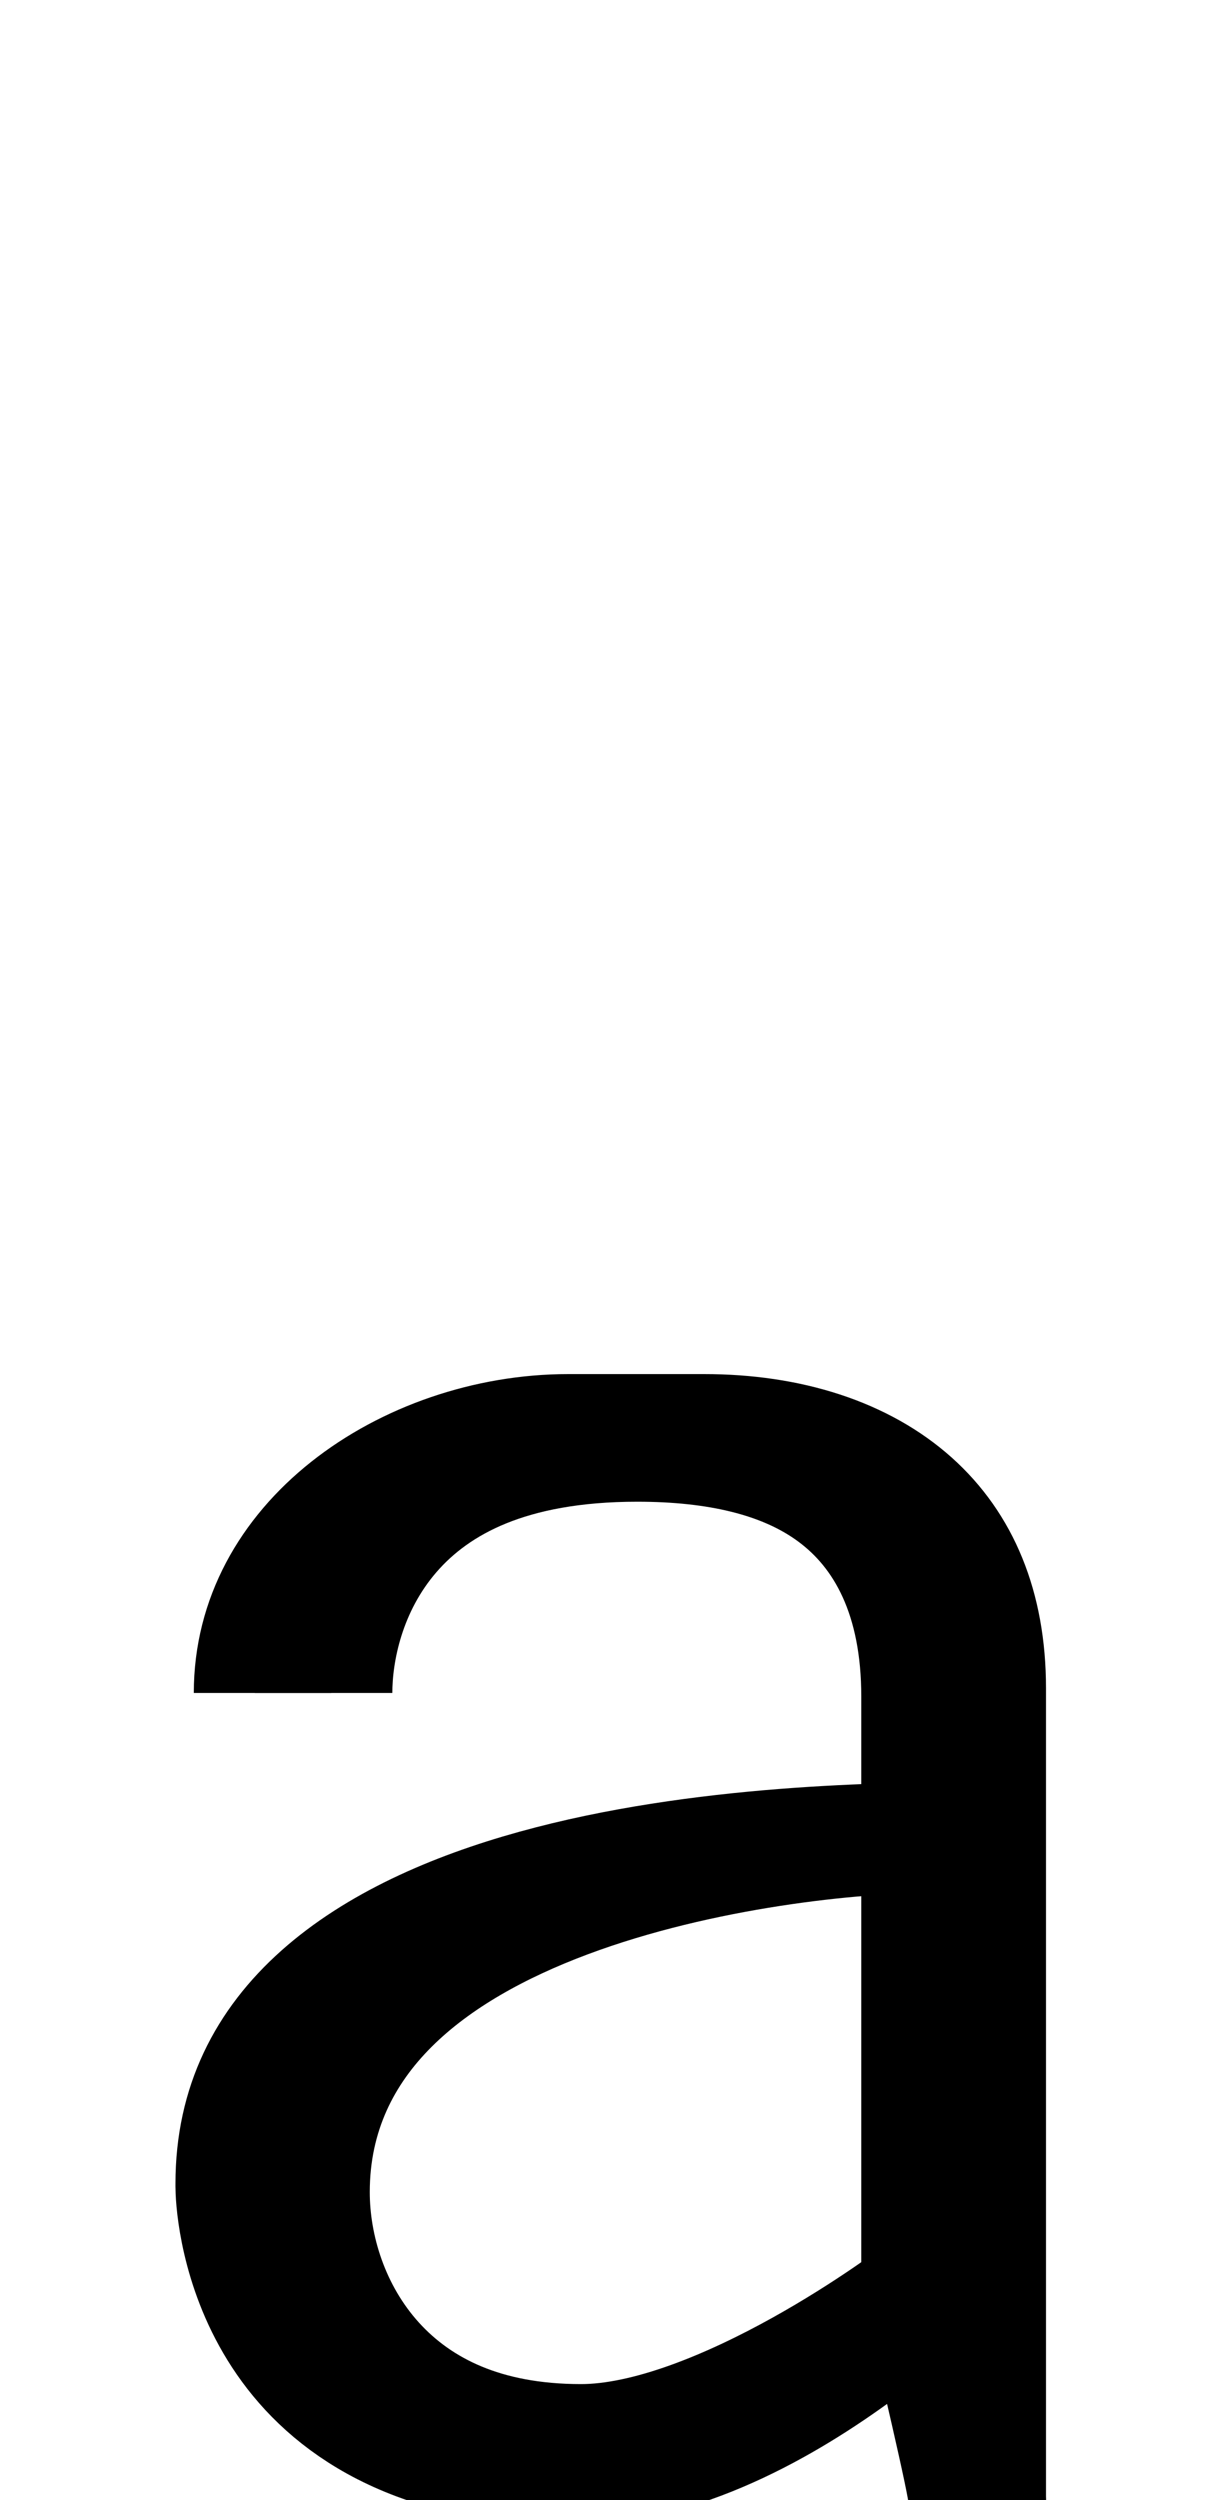 <?xml version="1.0" encoding="UTF-8" standalone="no"?>
<svg
   xmlns:dc="http://purl.org/dc/elements/1.1/"
   xmlns:cc="http://creativecommons.org/ns#"
   xmlns:rdf="http://www.w3.org/1999/02/22-rdf-syntax-ns#"
   xmlns:svg="http://www.w3.org/2000/svg"
   xmlns="http://www.w3.org/2000/svg"
   xmlns:sodipodi="http://sodipodi.sourceforge.net/DTD/sodipodi-0.dtd"
   xmlns:inkscape="http://www.inkscape.org/namespaces/inkscape"
   version="1.1"
   viewBox="0 -288 1000 2048"
   id="svg6"
   sodipodi:docname="a.svg"
   width="1000"
   height="2048"
   inkscape:version="0.92.1 r">
  <defs
     id="defs10" />
  <sodipodi:namedview
     pagecolor="#ffffff"
     bordercolor="#666666"
     borderopacity="1"
     objecttolerance="10"
     gridtolerance="10"
     guidetolerance="10"
     inkscape:pageopacity="0"
     inkscape:pageshadow="2"
     inkscape:window-width="1364"
     inkscape:window-height="730"
     id="namedview8"
     showgrid="false"
     inkscape:zoom="0.34997049"
     inkscape:cx="-114.30906"
     inkscape:cy="306.22363"
     inkscape:window-x="2560"
     inkscape:window-y="18"
     inkscape:window-maximized="0"
     inkscape:current-layer="layer2"
     inkscape:measure-start="489.366,1118.33"
     inkscape:measure-end="489.366,1096.66" />
  <g
     inkscape:groupmode="layer"
     id="layer2"
     inkscape:label="trace"
     style="display:inline">
    <g
       id="g17"
       transform="matrix(1,0,0,0.788,34.297,373.79)"
       style="stroke-width:1.127">
      <path
         class="int"
         style="display:inline;fill:none;fill-rule:evenodd;stroke:#000000;stroke-width:112.679;stroke-linecap:butt;stroke-linejoin:round;stroke-miterlimit:4;stroke-dasharray:none;stroke-opacity:1"
         d="M 230.954,920.174 C 230.954,841.174 267.524,665 488.1,665 c 134.987,0 239.911,65.124 239.911,258.892 V 1538.664 C 741.398,1612.443 766.48,1745.382 766.745,1760"
         id="path5546-1-6-6-4"
         inkscape:connector-curvature="0"
         sodipodi:nodetypes="ccscc" />
      <path
         class="ext"
         style="display:inline;fill:none;fill-rule:evenodd;stroke:#000000;stroke-width:112.679;stroke-linecap:butt;stroke-linejoin:round;stroke-miterlimit:4;stroke-dasharray:none;stroke-opacity:1"
         d="M 180.896,920.174 C 180.896,752.16 310.319,645 431.455,645 h 111.36 c 129.913,0 223.93,90.26 223.93,270.334 L 766.745,1760"
         id="path5546-0-3-9"
         inkscape:connector-curvature="0"
         sodipodi:nodetypes="ccccc" />
      <path
         class="ext"
         style="display:inline;fill:none;fill-rule:evenodd;stroke:#000000;stroke-width:112.679;stroke-linecap:butt;stroke-linejoin:round;stroke-miterlimit:4;stroke-dasharray:none;stroke-opacity:1"
         d="m 768.543,1069.095 c -152.824,0 -602.679,9.139 -602.679,361.191 0,0 -0.065,3.145 0.121,8.769 1.572,47.514 25.063,289.967 267.216,289.967 164.614,0 333.395,-235.298 333.395,-235.298"
         id="path5578-1-7-7"
         inkscape:connector-curvature="0"
         sodipodi:nodetypes="ccssc" />
      <path
         class="int"
         style="display:inline;fill:none;fill-rule:evenodd;stroke:#000000;stroke-width:112.679;stroke-linecap:butt;stroke-linejoin:round;stroke-miterlimit:4;stroke-dasharray:none;stroke-opacity:1"
         d="m 727.561,1071.727 c -125.066,0 -515.105,62.449 -515.105,367.292 0,107.955 59.024,255.981 229.529,255.981 122.882,0 285.892,-158.173 285.892,-158.173"
         id="path5578-9-5-5-8"
         inkscape:connector-curvature="0"
         sodipodi:nodetypes="cssc" />
    </g>
  </g>
</svg>
